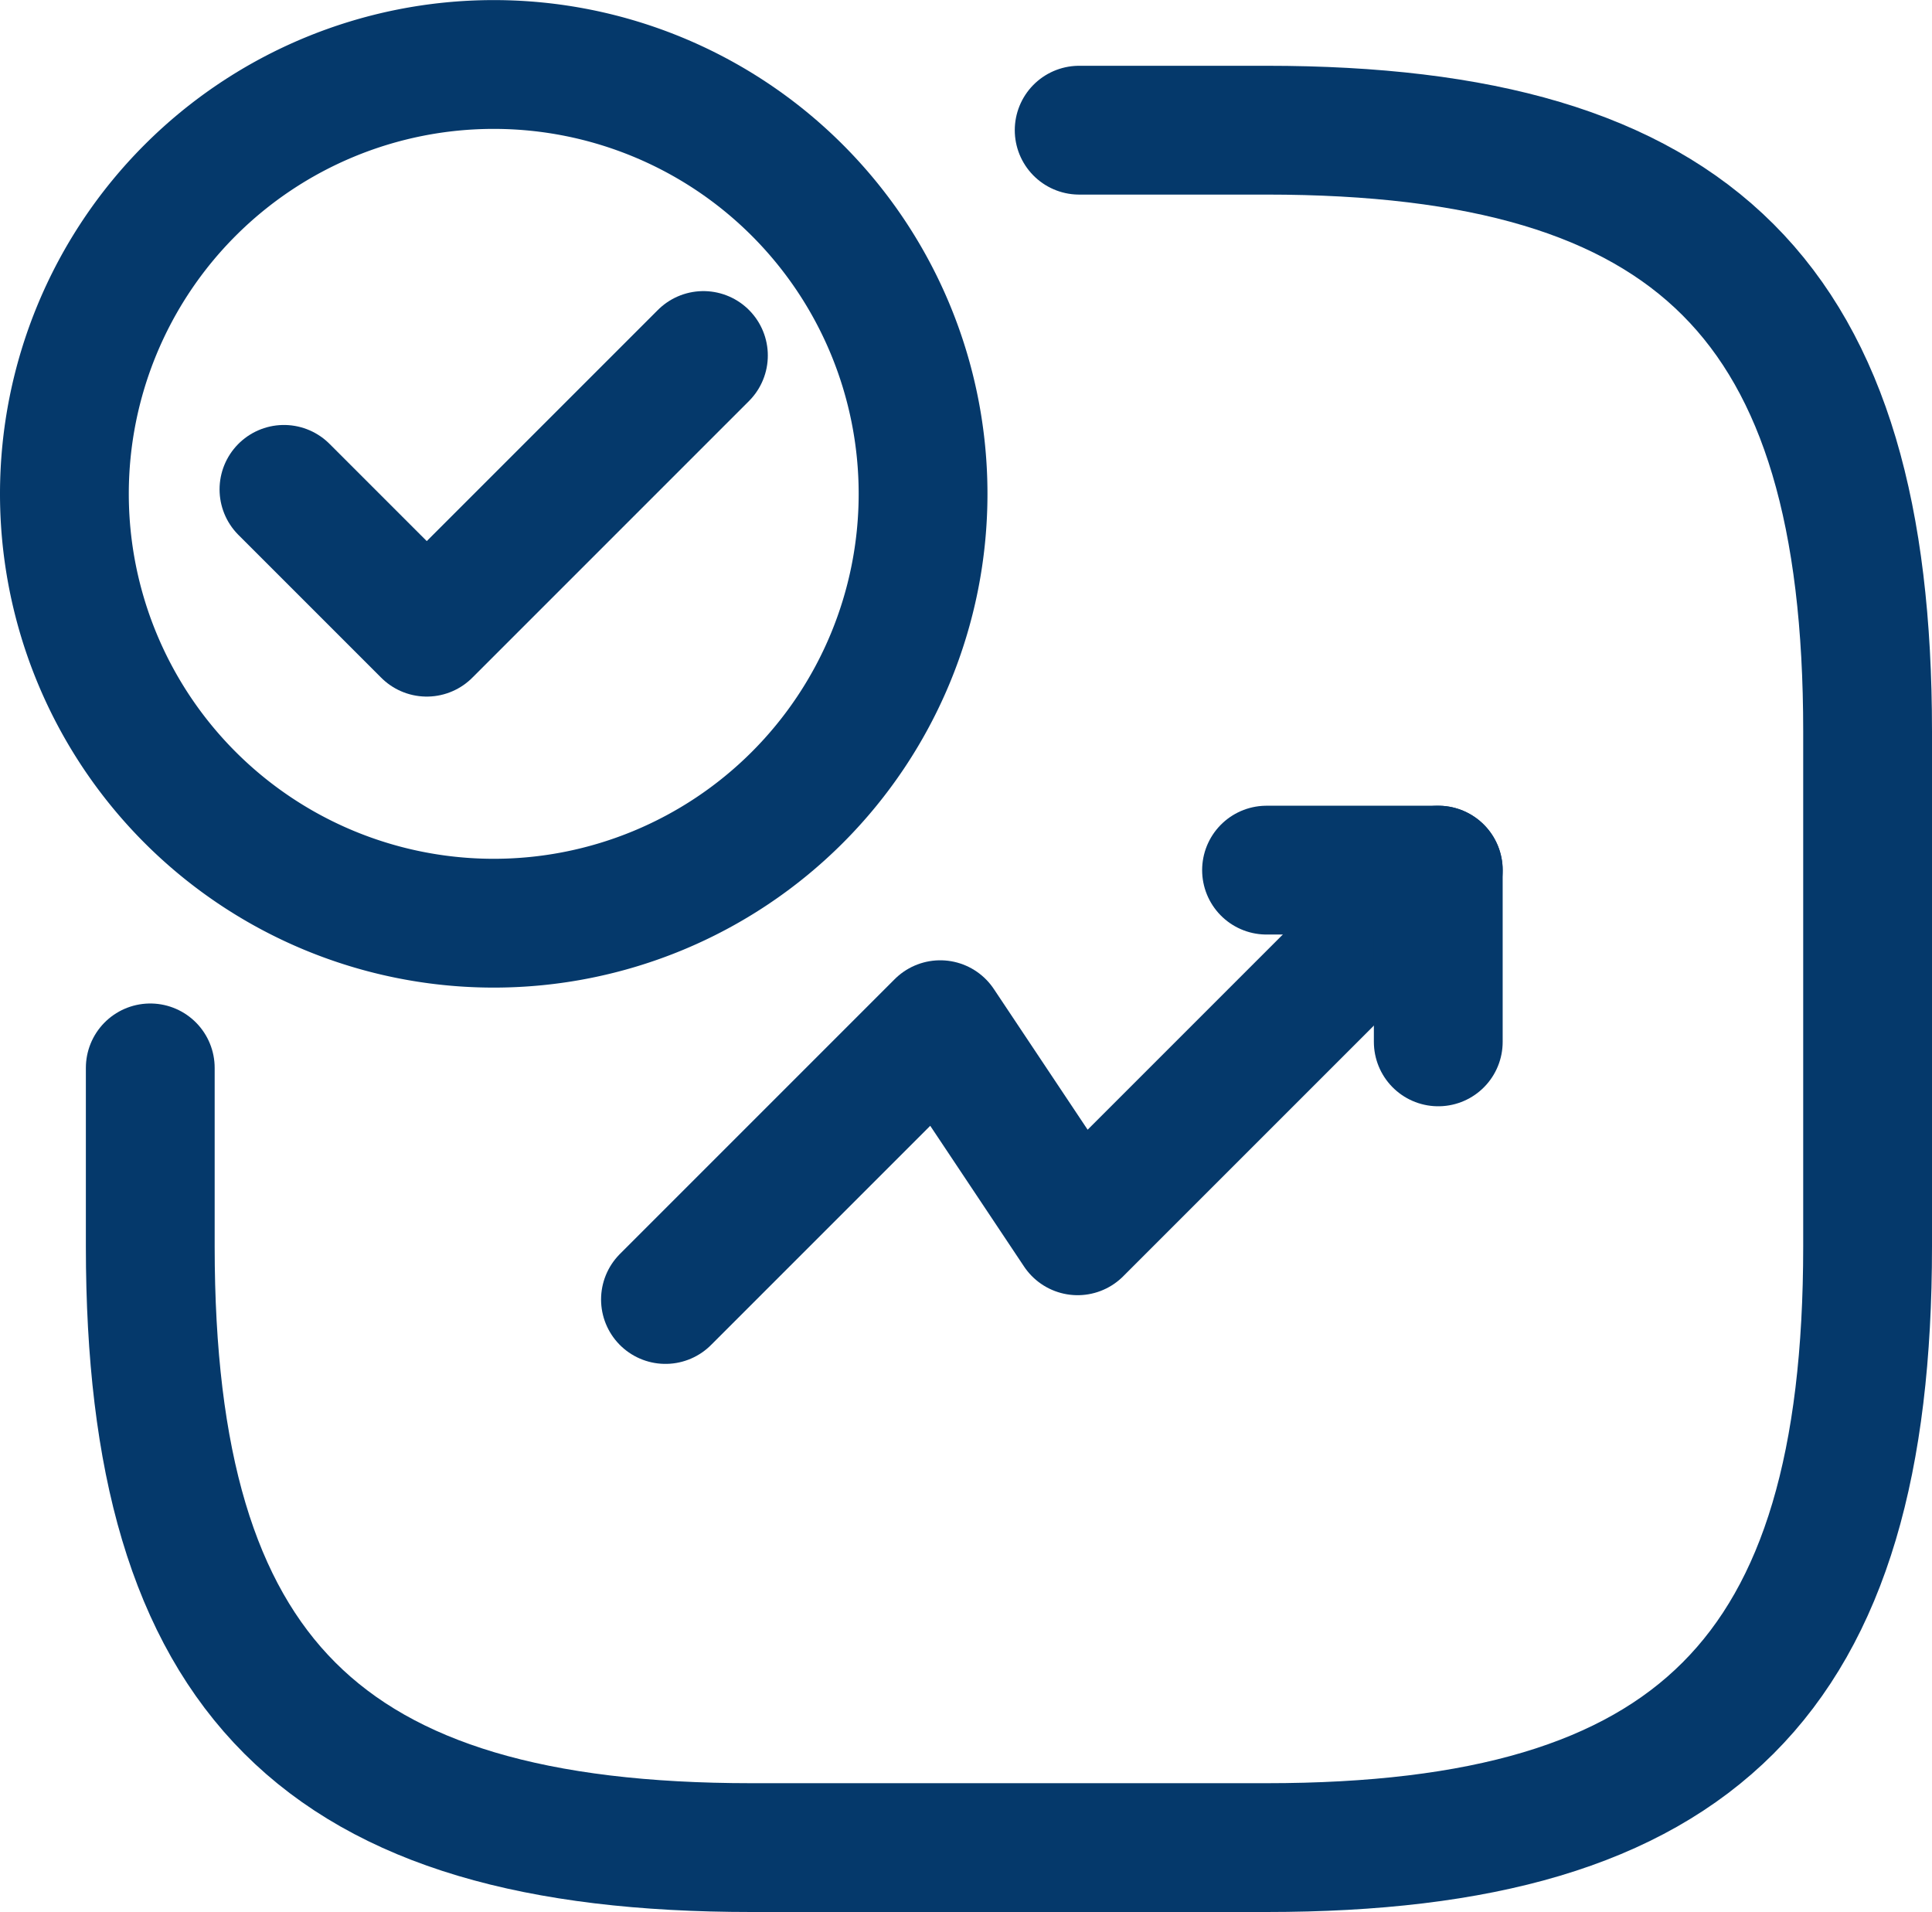 <svg xmlns="http://www.w3.org/2000/svg" width="22.5" height="22.265" viewBox="0 0 22.5 22.265">
  <g id="Group_24298" data-name="Group 24298" transform="translate(7947.75 -18987.138)">
    <path id="Path_14016" data-name="Path 14016" d="M6,49.123a5,5,0,1,0-5-5A5,5,0,0,0,6,49.123Z" transform="translate(-7948 18948.766)" fill="none" stroke="#05396b" stroke-linecap="round" stroke-linejoin="round" stroke-width="1.5"/>
    <path id="Path_14017" data-name="Path 14017" d="M12.818,39.888H15c5,0,7,2,7,7v6c0,5-2,7-7,7H9c-5,0-7-2-7-7v-2.08" transform="translate(-7948 18948.766)" fill="none" stroke="#05396b" stroke-linecap="round" stroke-linejoin="round" stroke-width="1.5"/>
    <path id="Path_14018" data-name="Path 14018" d="M3.557,44.071,5.22,45.734l1.611-1.611,1.611-1.611" transform="translate(-7948 18948.766)" fill="none" stroke="#05396b" stroke-linecap="round" stroke-linejoin="round" stroke-width="1.5"/>
    <path id="Path_14025" data-name="Path 14025" d="M17,48.505l-4.2,4.2-1.6-2.4L8,53.505" transform="translate(-7948 18948.766)" fill="none" stroke="#05396b" stroke-linecap="round" stroke-linejoin="round" stroke-width="1.5"/>
    <path id="Path_14026" data-name="Path 14026" d="M15,48.505h2v2" transform="translate(-7948 18948.766)" fill="none" stroke="#05396b" stroke-linecap="round" stroke-linejoin="round" stroke-width="1.5"/>
  </g>
</svg>
